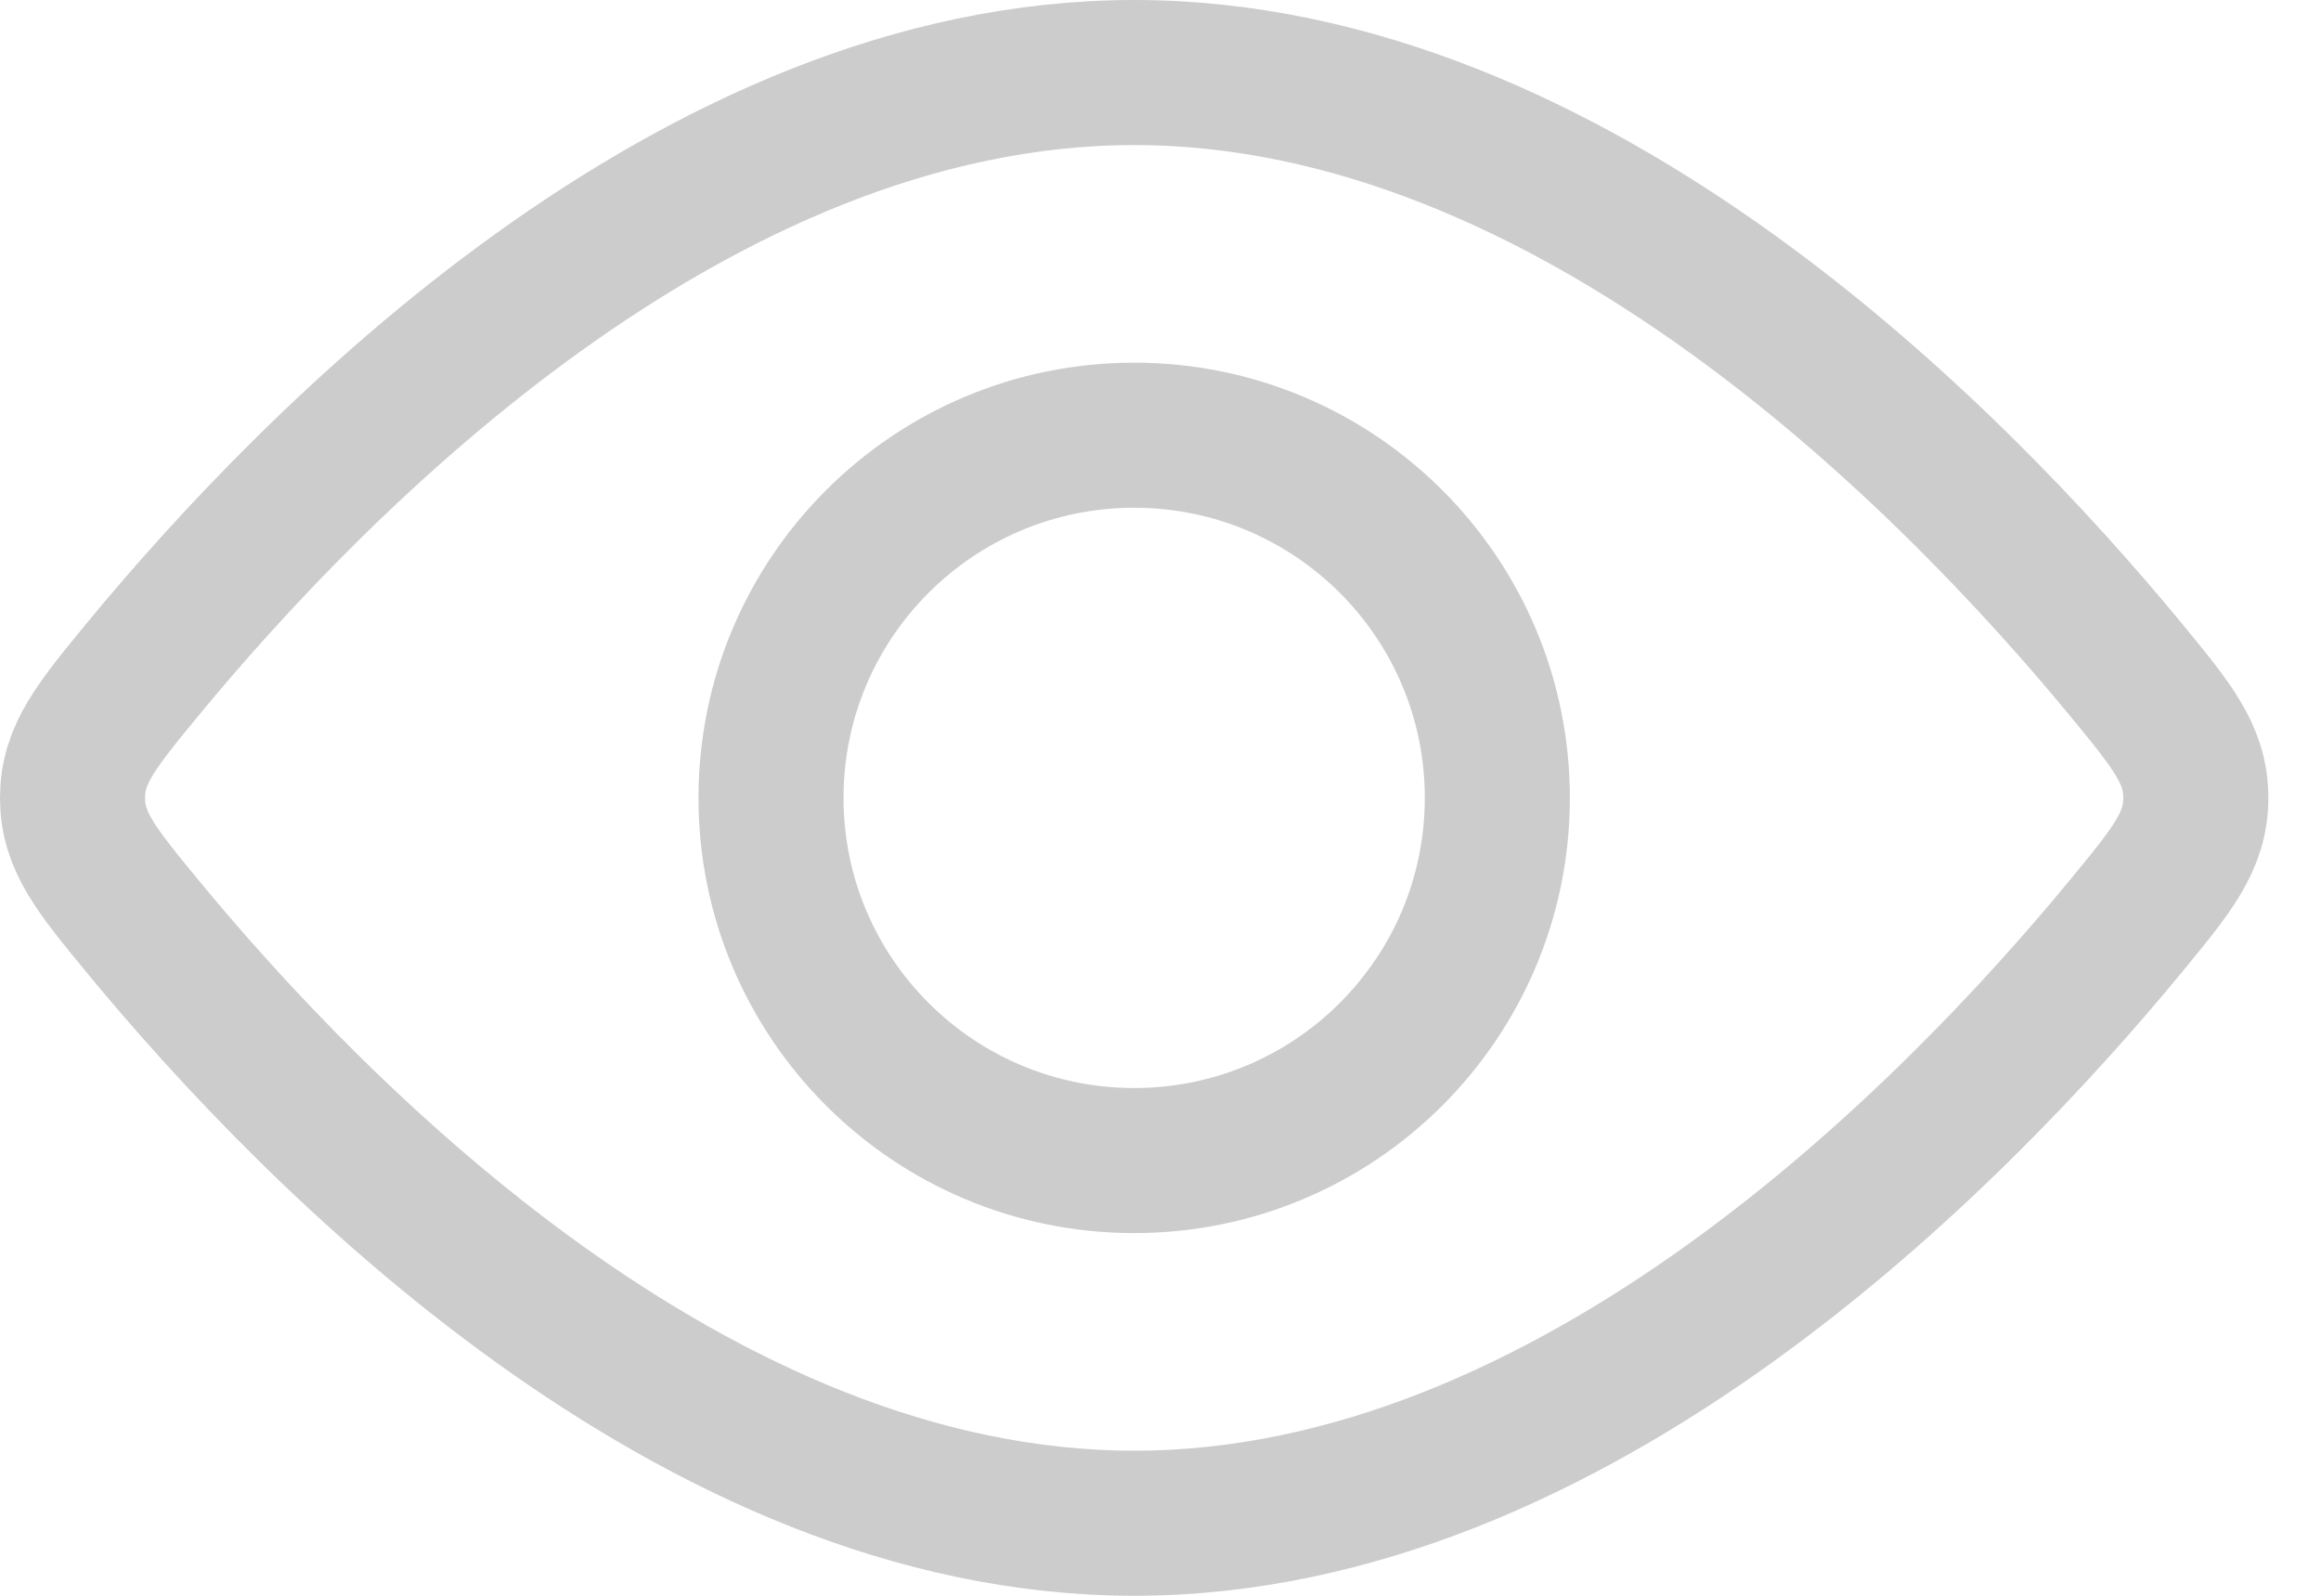 <svg width="32" height="22" viewBox="0 0 32 22" fill="none" xmlns="http://www.w3.org/2000/svg">
<path d="M15.637 16C18.403 16 20.644 13.761 20.644 11C20.644 8.239 18.403 6 15.637 6C12.872 6 10.63 8.239 10.63 11C10.63 13.761 12.872 16 15.637 16Z" stroke="#CCCCCC" stroke-width="2"/>
<path d="M29.303 9.223C29.951 10.01 30.274 10.402 30.274 11C30.274 11.598 29.951 11.99 29.303 12.777C26.933 15.65 21.706 21 15.637 21C9.569 21 4.341 15.65 1.971 12.777C1.324 11.99 1 11.598 1 11C1 10.402 1.324 10.01 1.971 9.223C4.341 6.35 9.569 1 15.637 1C21.706 1 26.933 6.35 29.303 9.223Z" stroke="#CCCCCC" stroke-width="2"/>
</svg>
